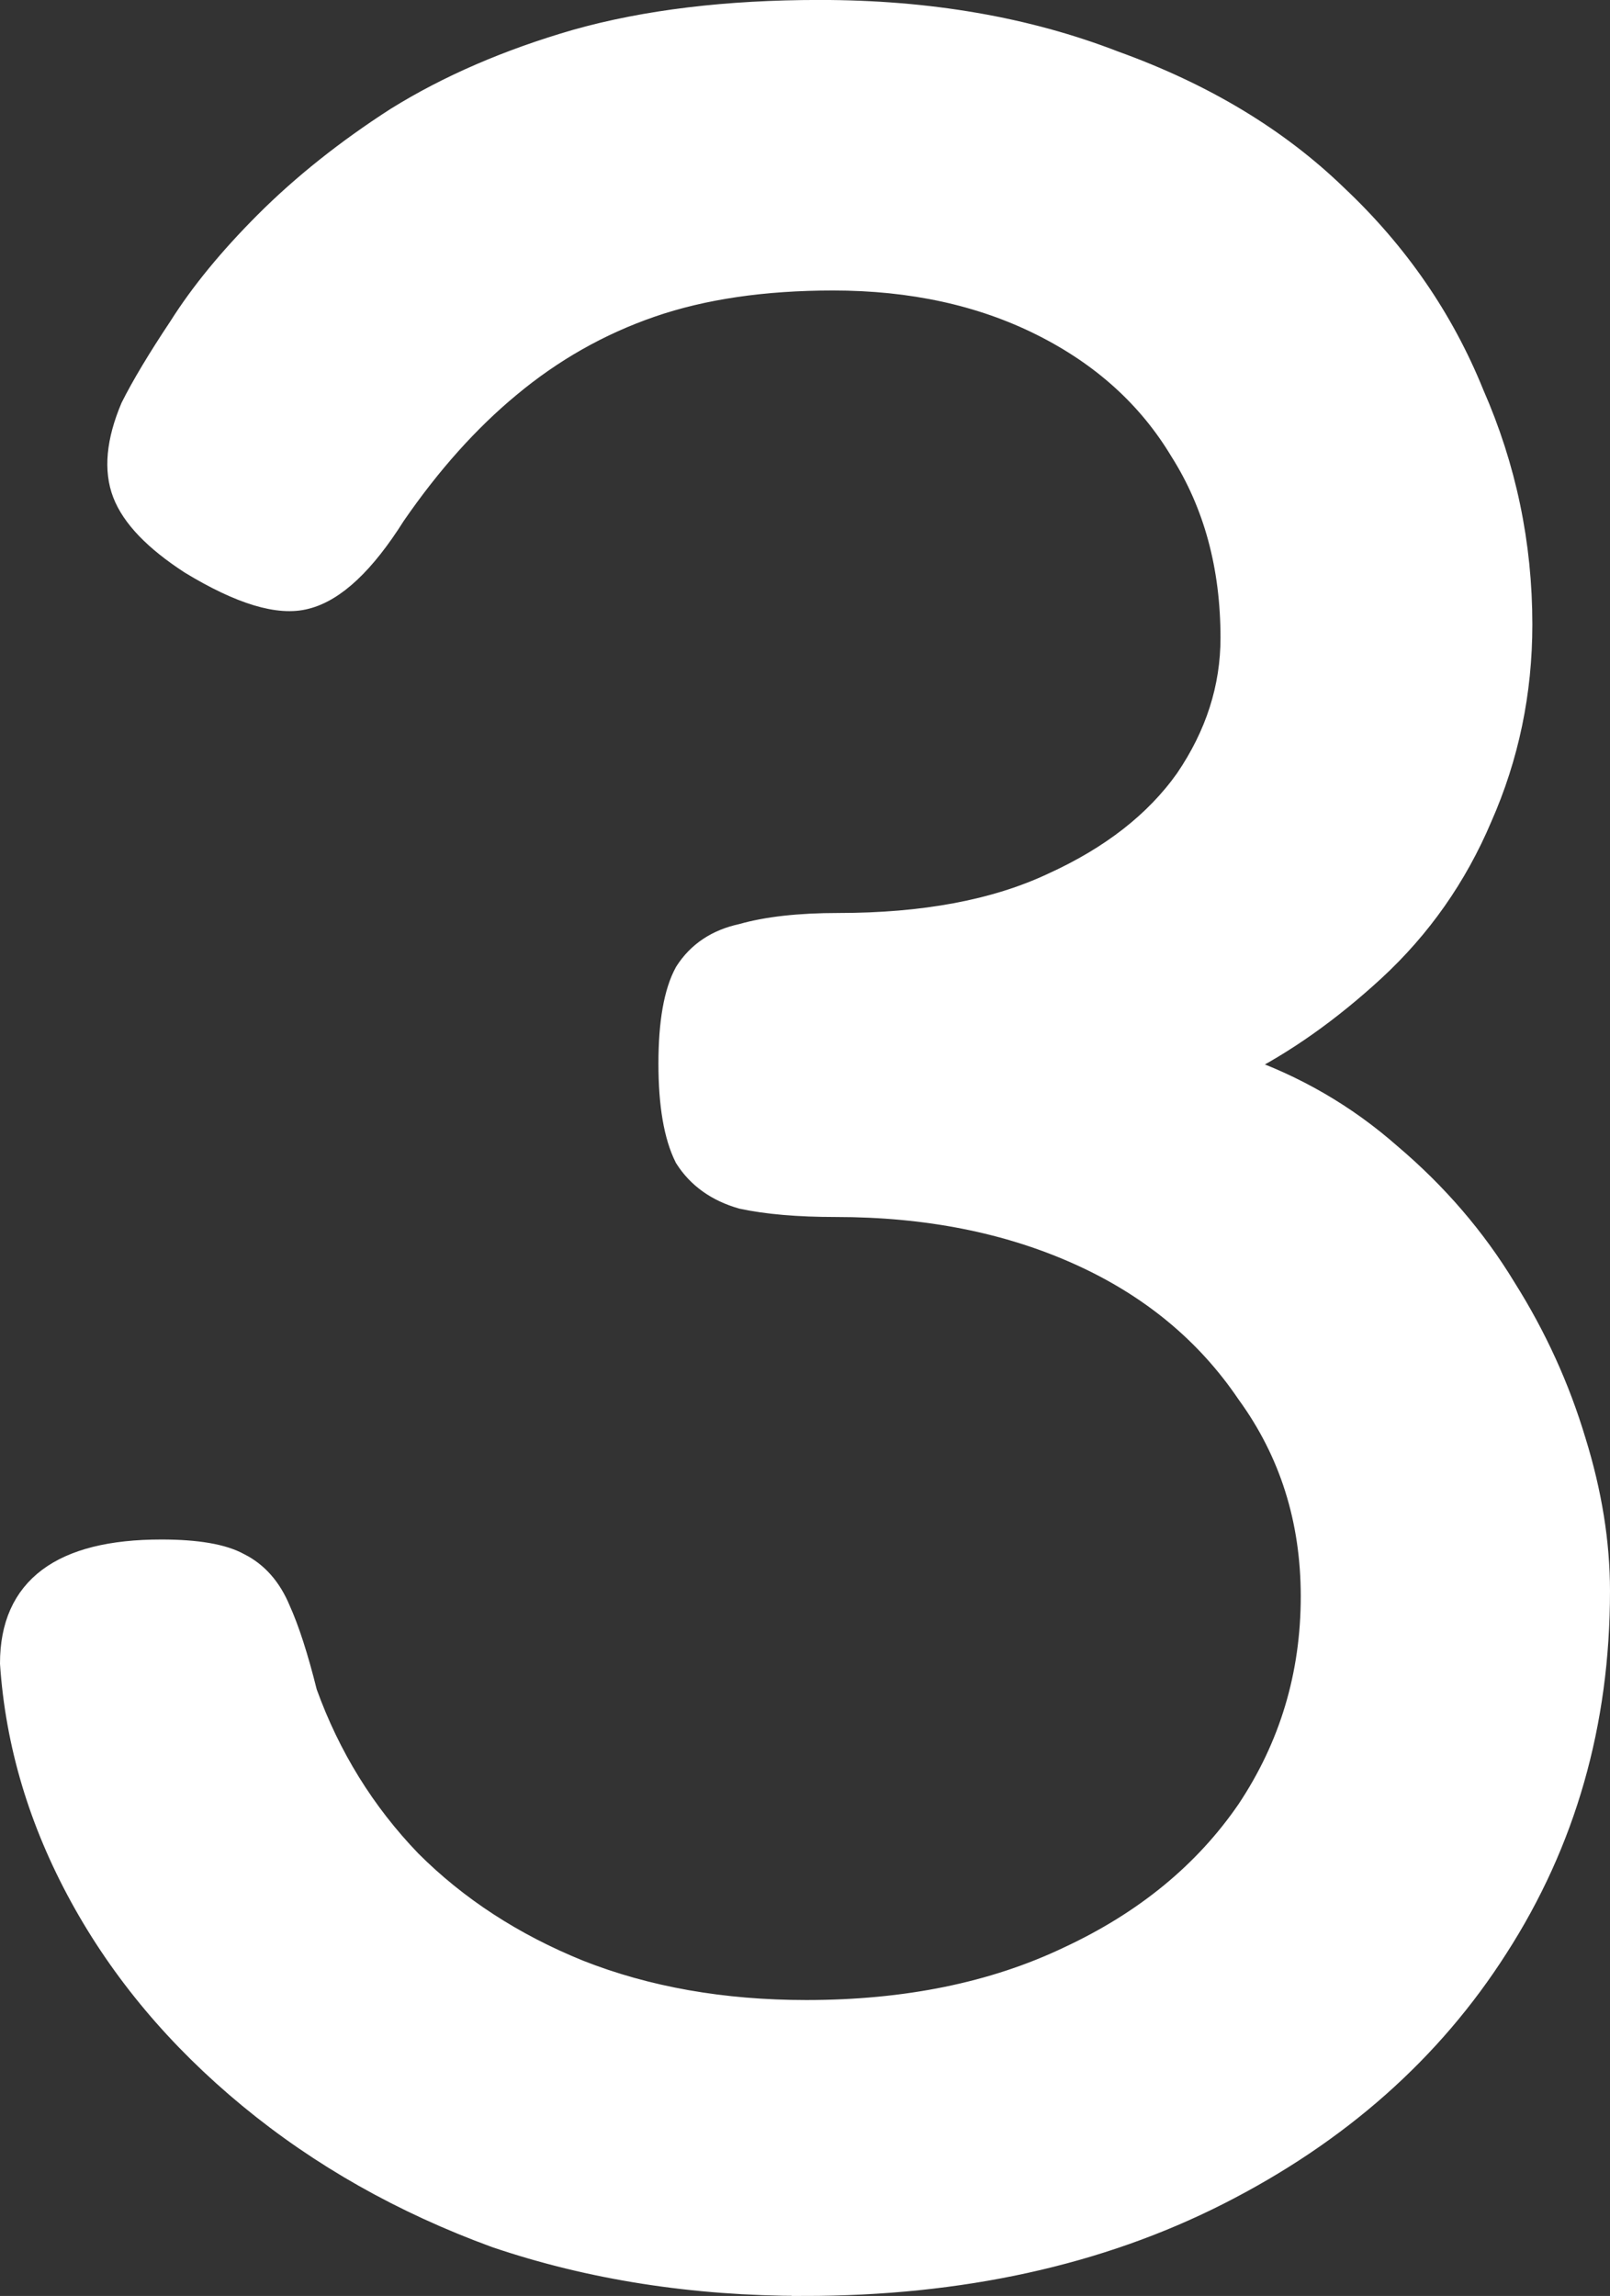 <svg version="1.1" xmlns="http://www.w3.org/2000/svg" xmlns:xlink="http://www.w3.org/1999/xlink" width="35.272" height="50.283" viewBox="0,0,35.272,50.283"><rect x="0" y="0" width="35.272" height="50.283" fill="#333333" stroke="none"/><g transform="translate(-222.364,-154.859)"><g data-paper-data="{&quot;isPaintingLayer&quot;:true}" fill="#ffffff" fill-rule="nonzero" stroke="#ffffff" stroke-width="0.5" stroke-linecap="square" stroke-linejoin="miter" stroke-miterlimit="10" stroke-dasharray="" stroke-dashoffset="0" style="mix-blend-mode: normal"><path d="M239.971,204.891c-2.424,0 -4.671,-0.352 -6.743,-1.055c-2.033,-0.743 -3.831,-1.759 -5.395,-3.049c-1.564,-1.29 -2.795,-2.756 -3.694,-4.398c-0.899,-1.642 -1.407,-3.342 -1.525,-5.101c0,-1.642 1.095,-2.463 3.284,-2.463c0.782,0 1.349,0.098 1.7,0.293c0.391,0.195 0.684,0.528 0.88,0.997c0.195,0.43 0.391,1.036 0.586,1.818c0.508,1.407 1.27,2.639 2.287,3.694c1.016,1.016 2.248,1.818 3.694,2.404c1.485,0.586 3.147,0.88 4.984,0.88c2.189,0 4.105,-0.391 5.746,-1.173c1.681,-0.782 2.99,-1.857 3.929,-3.225c0.938,-1.407 1.407,-2.971 1.407,-4.691c0,-1.681 -0.469,-3.166 -1.407,-4.456c-0.899,-1.329 -2.13,-2.345 -3.694,-3.049c-1.564,-0.704 -3.342,-1.055 -5.336,-1.055c-0.821,0 -1.505,-0.059 -2.052,-0.176c-0.547,-0.156 -0.958,-0.45 -1.231,-0.88c-0.235,-0.469 -0.352,-1.153 -0.352,-2.052c0,-0.899 0.117,-1.564 0.352,-1.994c0.274,-0.43 0.684,-0.704 1.231,-0.821c0.547,-0.156 1.251,-0.235 2.111,-0.235c1.876,0 3.44,-0.293 4.691,-0.88c1.29,-0.586 2.267,-1.349 2.932,-2.287c0.665,-0.977 0.997,-2.013 0.997,-3.108c0,-1.564 -0.371,-2.932 -1.114,-4.105c-0.704,-1.173 -1.72,-2.091 -3.049,-2.756c-1.329,-0.665 -2.854,-0.997 -4.574,-0.997c-1.525,0 -2.854,0.195 -3.987,0.586c-1.134,0.391 -2.17,0.977 -3.108,1.759c-0.899,0.743 -1.74,1.681 -2.521,2.815c-0.665,1.055 -1.31,1.661 -1.935,1.818c-0.586,0.156 -1.427,-0.098 -2.521,-0.762c-0.782,-0.508 -1.27,-1.016 -1.466,-1.525c-0.195,-0.508 -0.137,-1.134 0.176,-1.876c0.235,-0.469 0.586,-1.055 1.055,-1.759c0.469,-0.743 1.095,-1.505 1.876,-2.287c0.821,-0.821 1.779,-1.583 2.873,-2.287c1.134,-0.704 2.443,-1.27 3.929,-1.7c1.525,-0.43 3.303,-0.645 5.336,-0.645c2.385,0 4.535,0.371 6.45,1.114c1.955,0.704 3.577,1.681 4.867,2.932c1.329,1.251 2.326,2.697 2.99,4.339c0.704,1.603 1.055,3.284 1.055,5.043c0,1.485 -0.293,2.893 -0.88,4.222c-0.547,1.29 -1.329,2.404 -2.345,3.342c-0.977,0.899 -1.974,1.603 -2.99,2.111c1.251,0.43 2.365,1.075 3.342,1.935c1.016,0.86 1.857,1.837 2.521,2.932c0.665,1.055 1.173,2.17 1.525,3.342c0.352,1.134 0.528,2.228 0.528,3.284c0,2.893 -0.743,5.492 -2.228,7.799c-1.446,2.267 -3.479,4.066 -6.098,5.395c-2.619,1.329 -5.649,1.994 -9.089,1.994z"/></g></g></svg>